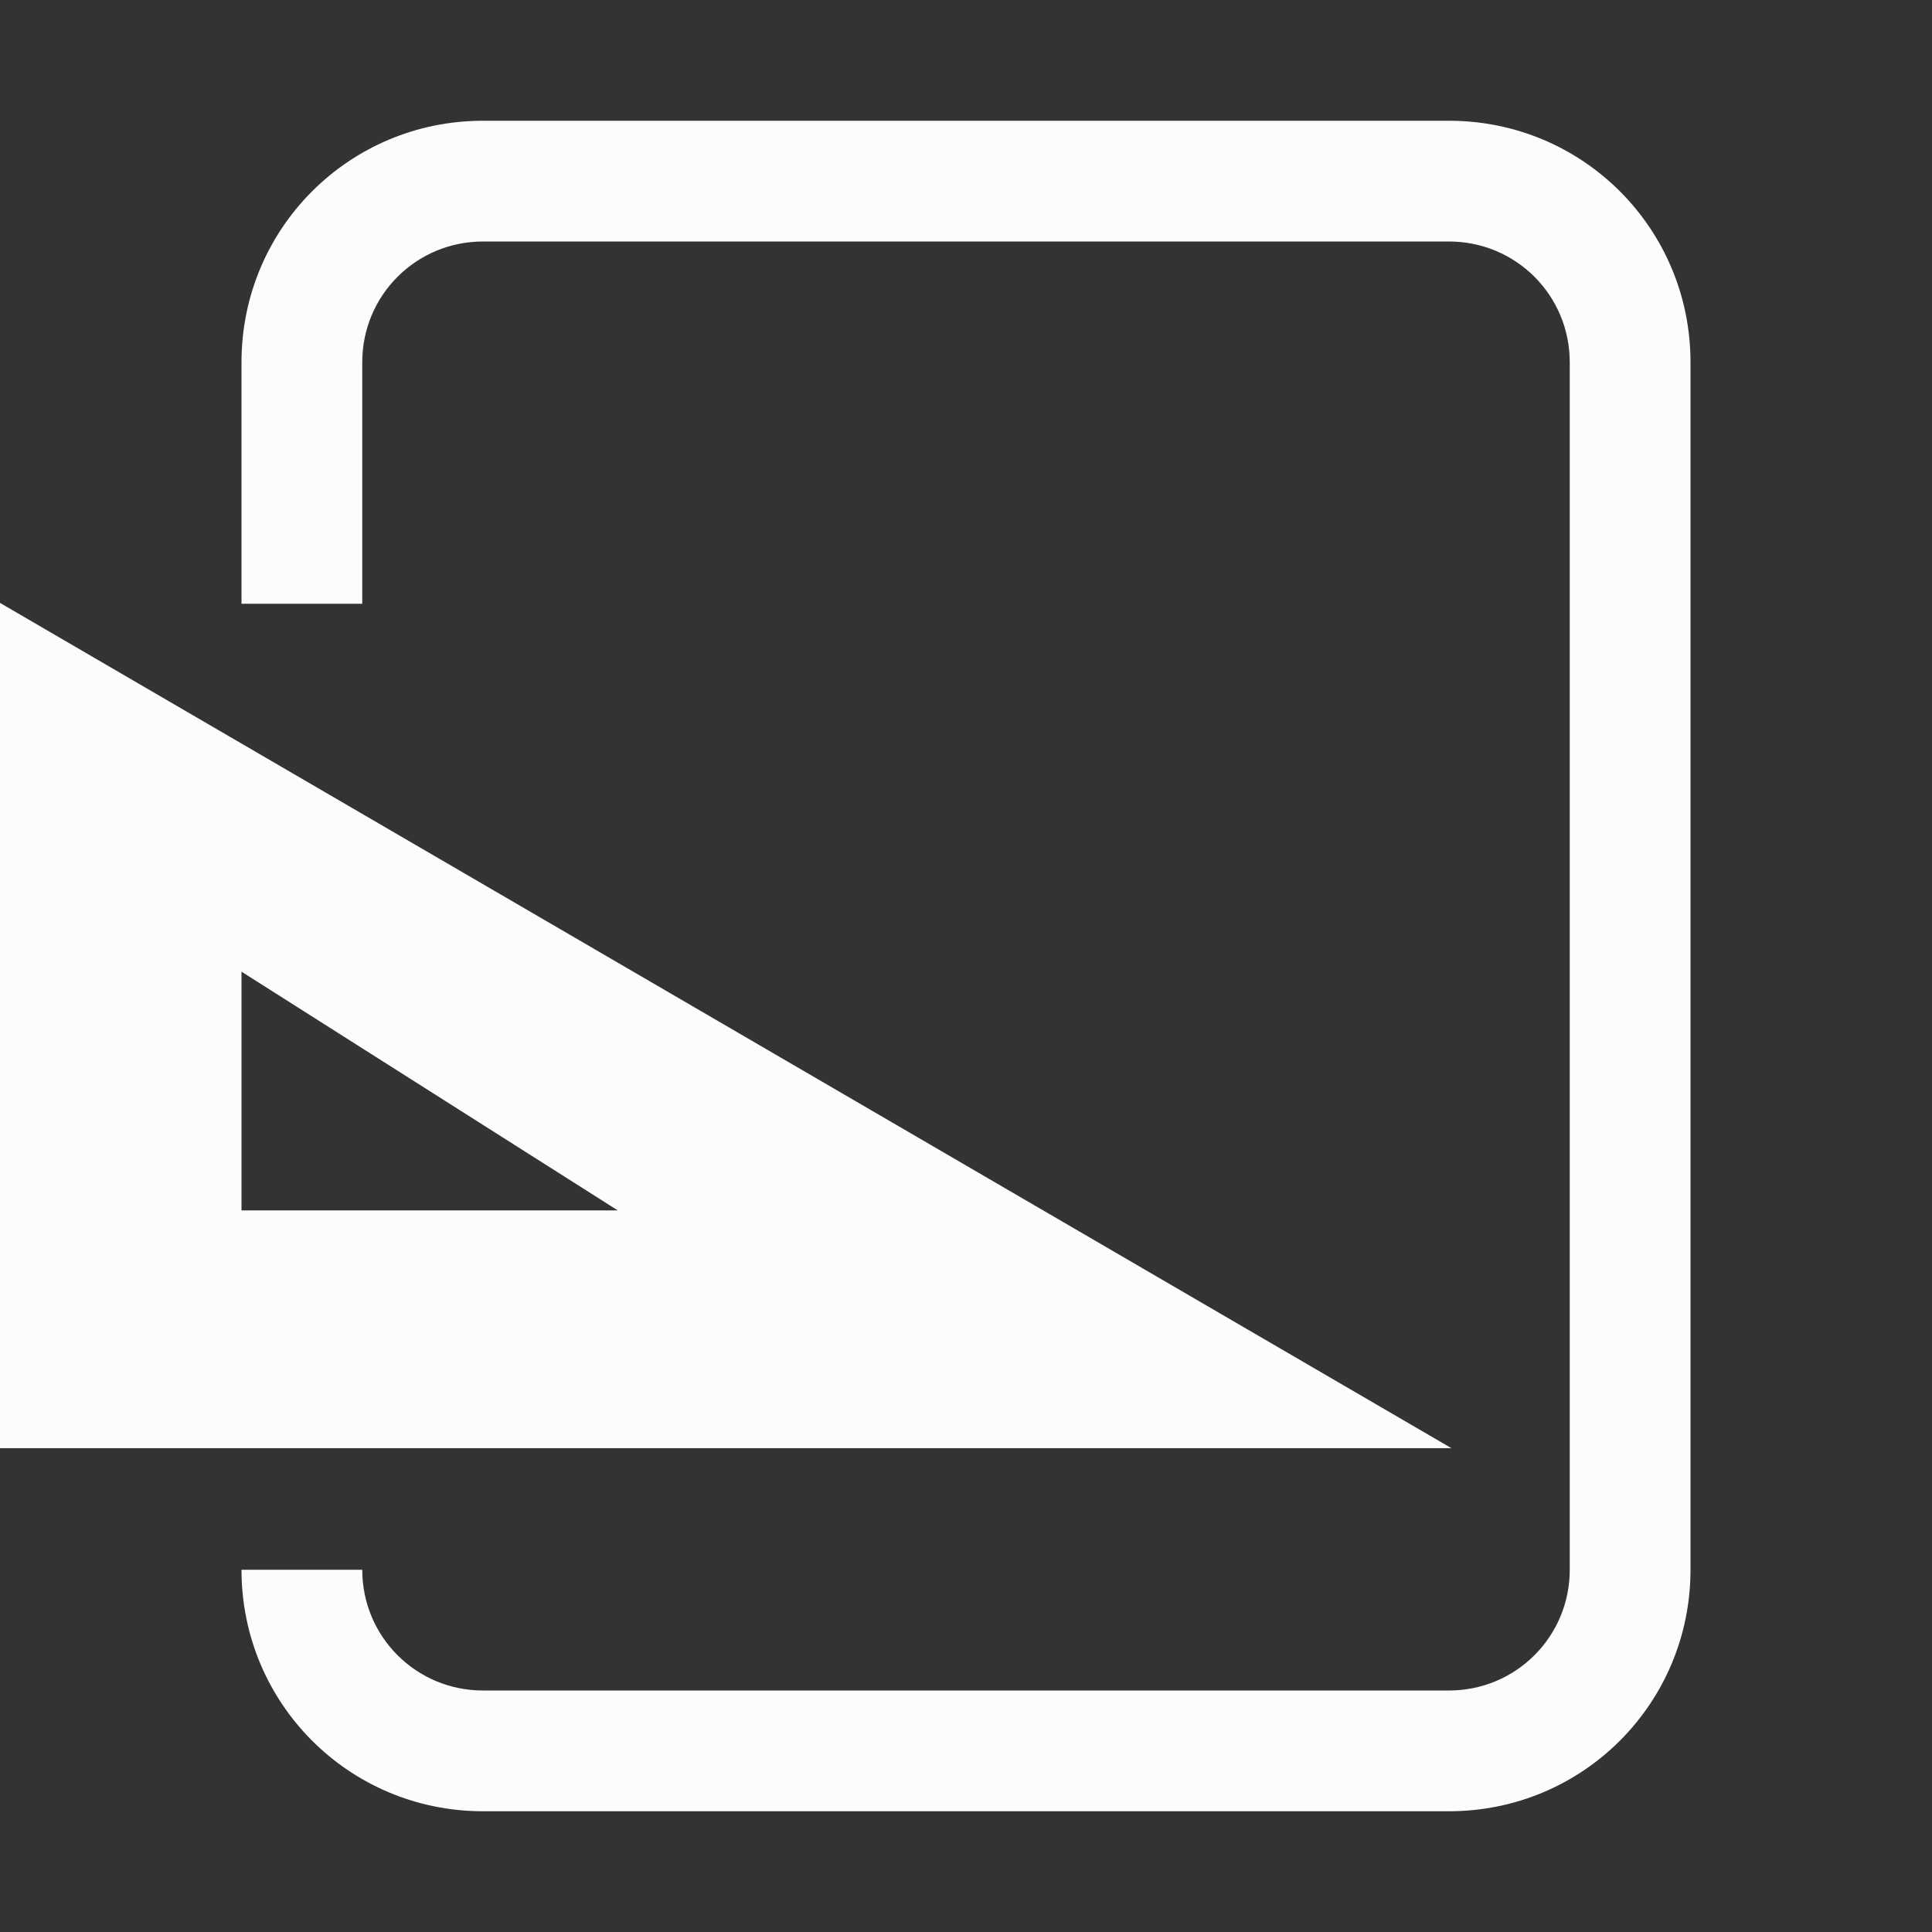 <?xml version='1.0' encoding='ASCII'?>
<svg xmlns="http://www.w3.org/2000/svg" width="16" height="16">
<rect width="100%" height="100%" fill="#333333" stroke="none"/>
<defs><style id="current-color-scheme" type="text/css">.ColorScheme-Text{color:#fcfcfc; fill:currentColor;}</style></defs><path d="M0 4.993v7h12.02zm2 3.054 3.116 1.977H2z" class="ColorScheme-Text" style="fill:currentColor" fill="currentColor"/>
<path fill="currentColor" d="M4 1c-1.108 0-2 .892-2 2v2h1V3c0-.554.446-1 1-1h8c.554 0 1 .446 1 1v10c0 .554-.446 1-1 1H4c-.554 0-1-.446-1-1H2c0 1.108.892 2 2 2h8c1.108 0 2-.892 2-2V3c0-1.108-.892-2-2-2z" class="ColorScheme-Text" style="fill:currentColor"/>
</svg>
